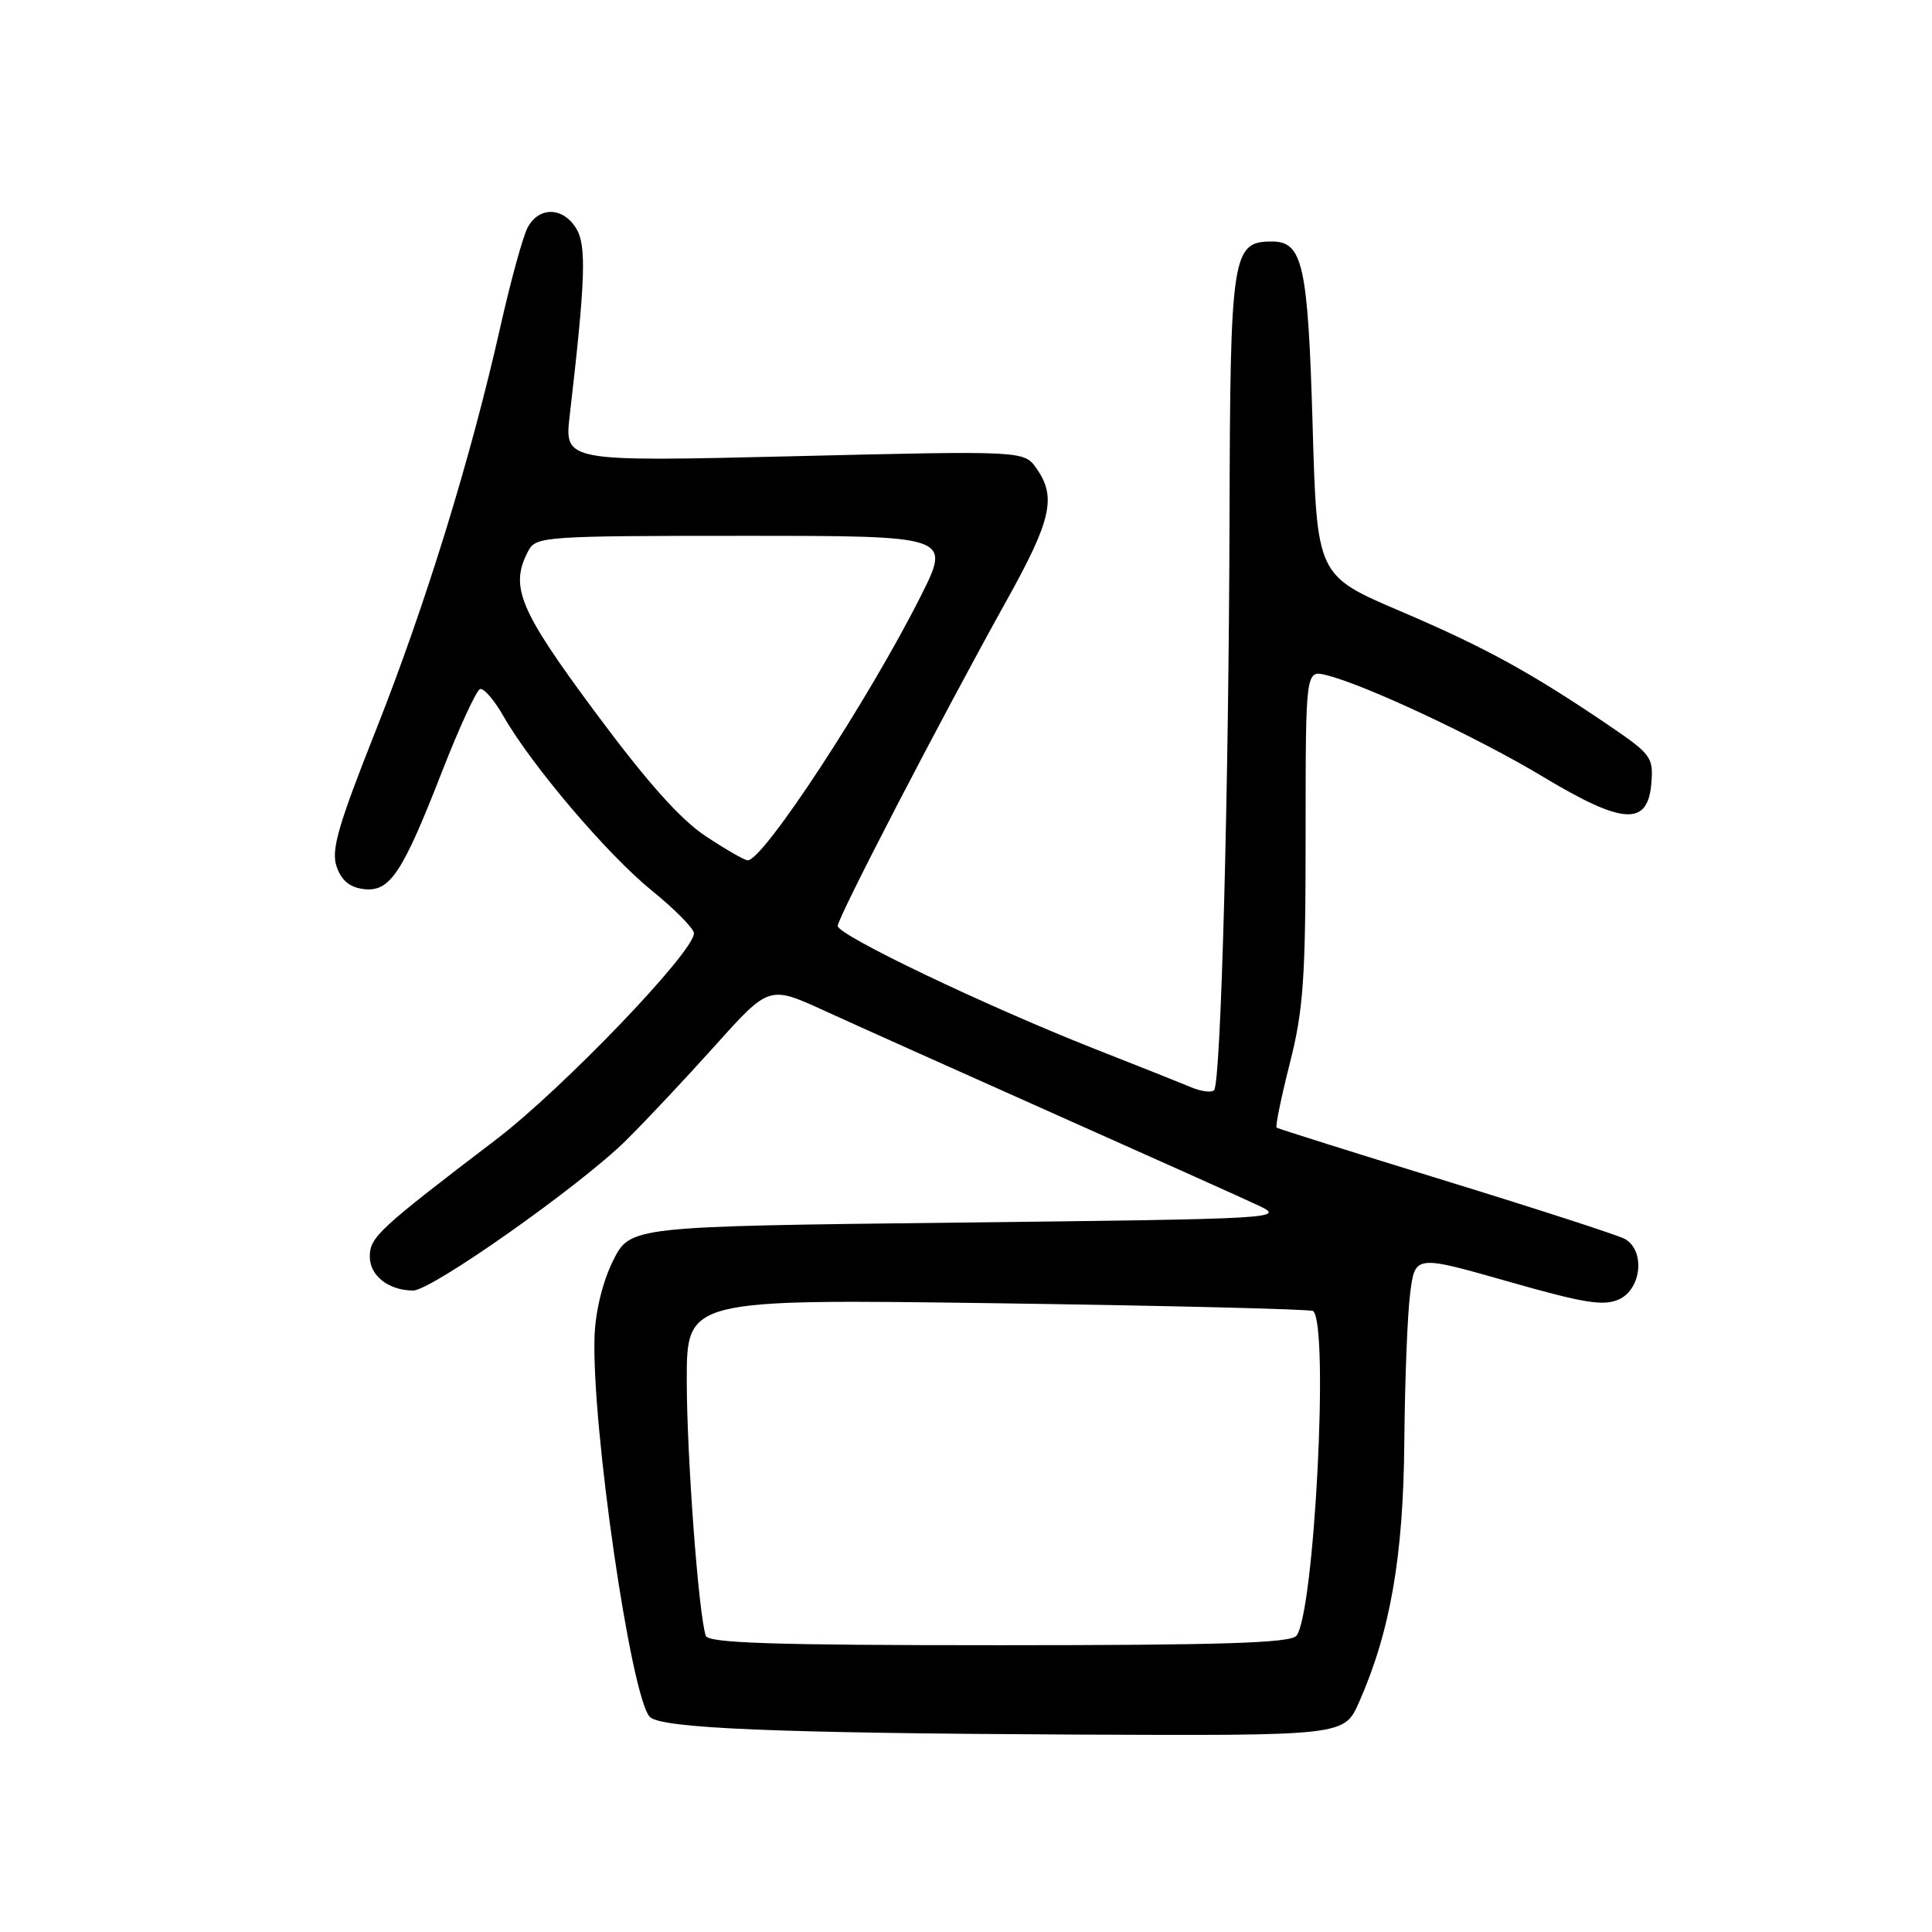 <?xml version="1.0" encoding="UTF-8" standalone="no"?>
<!DOCTYPE svg PUBLIC "-//W3C//DTD SVG 1.1//EN" "http://www.w3.org/Graphics/SVG/1.1/DTD/svg11.dtd" >
<svg xmlns="http://www.w3.org/2000/svg" xmlns:xlink="http://www.w3.org/1999/xlink" version="1.1" viewBox="0 0 256 256">
 <g >
 <path fill="currentColor"
d=" M 180.07 225.58 C 184.23 216.18 185.96 206.19 186.08 191.00 C 186.15 183.03 186.49 174.20 186.85 171.40 C 187.50 166.29 187.50 166.29 199.78 169.79 C 209.91 172.68 212.49 173.10 214.53 172.17 C 217.55 170.79 218.02 165.61 215.25 164.14 C 214.29 163.64 203.60 160.17 191.50 156.45 C 179.40 152.73 169.35 149.56 169.16 149.42 C 168.97 149.27 169.76 145.43 170.91 140.89 C 172.72 133.75 173.00 129.63 173.00 110.70 C 173.00 88.78 173.00 88.78 175.75 89.46 C 180.86 90.71 195.85 97.74 204.50 102.95 C 215.05 109.29 218.33 109.49 218.81 103.83 C 219.10 100.34 218.80 99.94 213.18 96.12 C 202.82 89.09 196.79 85.78 185.50 80.96 C 174.50 76.26 174.50 76.26 173.93 56.38 C 173.31 35.04 172.63 32.00 168.52 32.00 C 163.26 32.00 163.01 33.67 162.92 68.47 C 162.82 104.88 161.78 143.55 160.87 144.46 C 160.53 144.80 159.19 144.63 157.88 144.09 C 156.57 143.54 150.78 141.23 145.00 138.96 C 130.51 133.24 111.00 123.91 111.00 122.69 C 111.00 121.58 124.74 95.10 133.42 79.50 C 139.32 68.89 140.00 65.87 137.35 62.08 C 135.69 59.72 135.69 59.72 105.24 60.45 C 74.78 61.18 74.78 61.18 75.49 55.06 C 77.58 37.05 77.74 32.51 76.34 30.25 C 74.59 27.41 71.42 27.35 69.92 30.14 C 69.29 31.32 67.67 37.22 66.31 43.26 C 62.38 60.74 56.41 80.08 49.81 96.75 C 44.76 109.49 43.85 112.66 44.61 114.85 C 45.25 116.68 46.37 117.60 48.21 117.81 C 51.67 118.21 53.31 115.75 58.61 102.14 C 60.88 96.34 63.13 91.46 63.61 91.30 C 64.10 91.15 65.51 92.78 66.73 94.93 C 70.46 101.44 80.48 113.23 86.36 118.00 C 89.41 120.47 91.92 123.02 91.95 123.65 C 92.05 126.04 74.56 144.27 65.70 151.02 C 50.13 162.89 49.00 163.93 49.00 166.52 C 49.00 169.04 51.51 171.00 54.75 171.00 C 57.19 171.00 76.90 157.10 82.94 151.12 C 85.51 148.58 90.83 142.92 94.76 138.54 C 101.91 130.58 101.91 130.58 109.21 133.91 C 113.22 135.75 126.96 141.91 139.74 147.61 C 152.53 153.31 164.68 158.76 166.74 159.73 C 170.42 161.46 169.52 161.51 127.00 162.00 C 83.50 162.50 83.50 162.50 81.23 167.06 C 79.85 169.84 78.90 173.75 78.78 177.06 C 78.38 188.94 83.61 224.96 86.11 227.50 C 87.61 229.02 102.93 229.65 142.31 229.84 C 178.11 230.00 178.11 230.00 180.07 225.58 Z  M 93.52 216.75 C 92.56 213.91 91.00 192.91 91.00 182.88 C 91.00 172.12 91.00 172.12 132.25 172.69 C 154.94 173.01 173.72 173.47 174.00 173.72 C 176.13 175.61 174.15 213.84 171.78 216.75 C 170.99 217.71 161.86 218.00 132.35 218.00 C 102.51 218.00 93.84 217.72 93.52 216.75 Z  M 93.51 110.80 C 90.14 108.57 85.70 103.58 78.84 94.33 C 68.72 80.69 67.49 77.69 70.04 72.93 C 71.02 71.09 72.41 71.00 98.55 71.00 C 126.02 71.00 126.02 71.00 122.00 79.00 C 115.13 92.66 101.16 114.00 99.08 114.00 C 98.67 114.00 96.17 112.56 93.51 110.80 Z "/>
</g>
</svg>